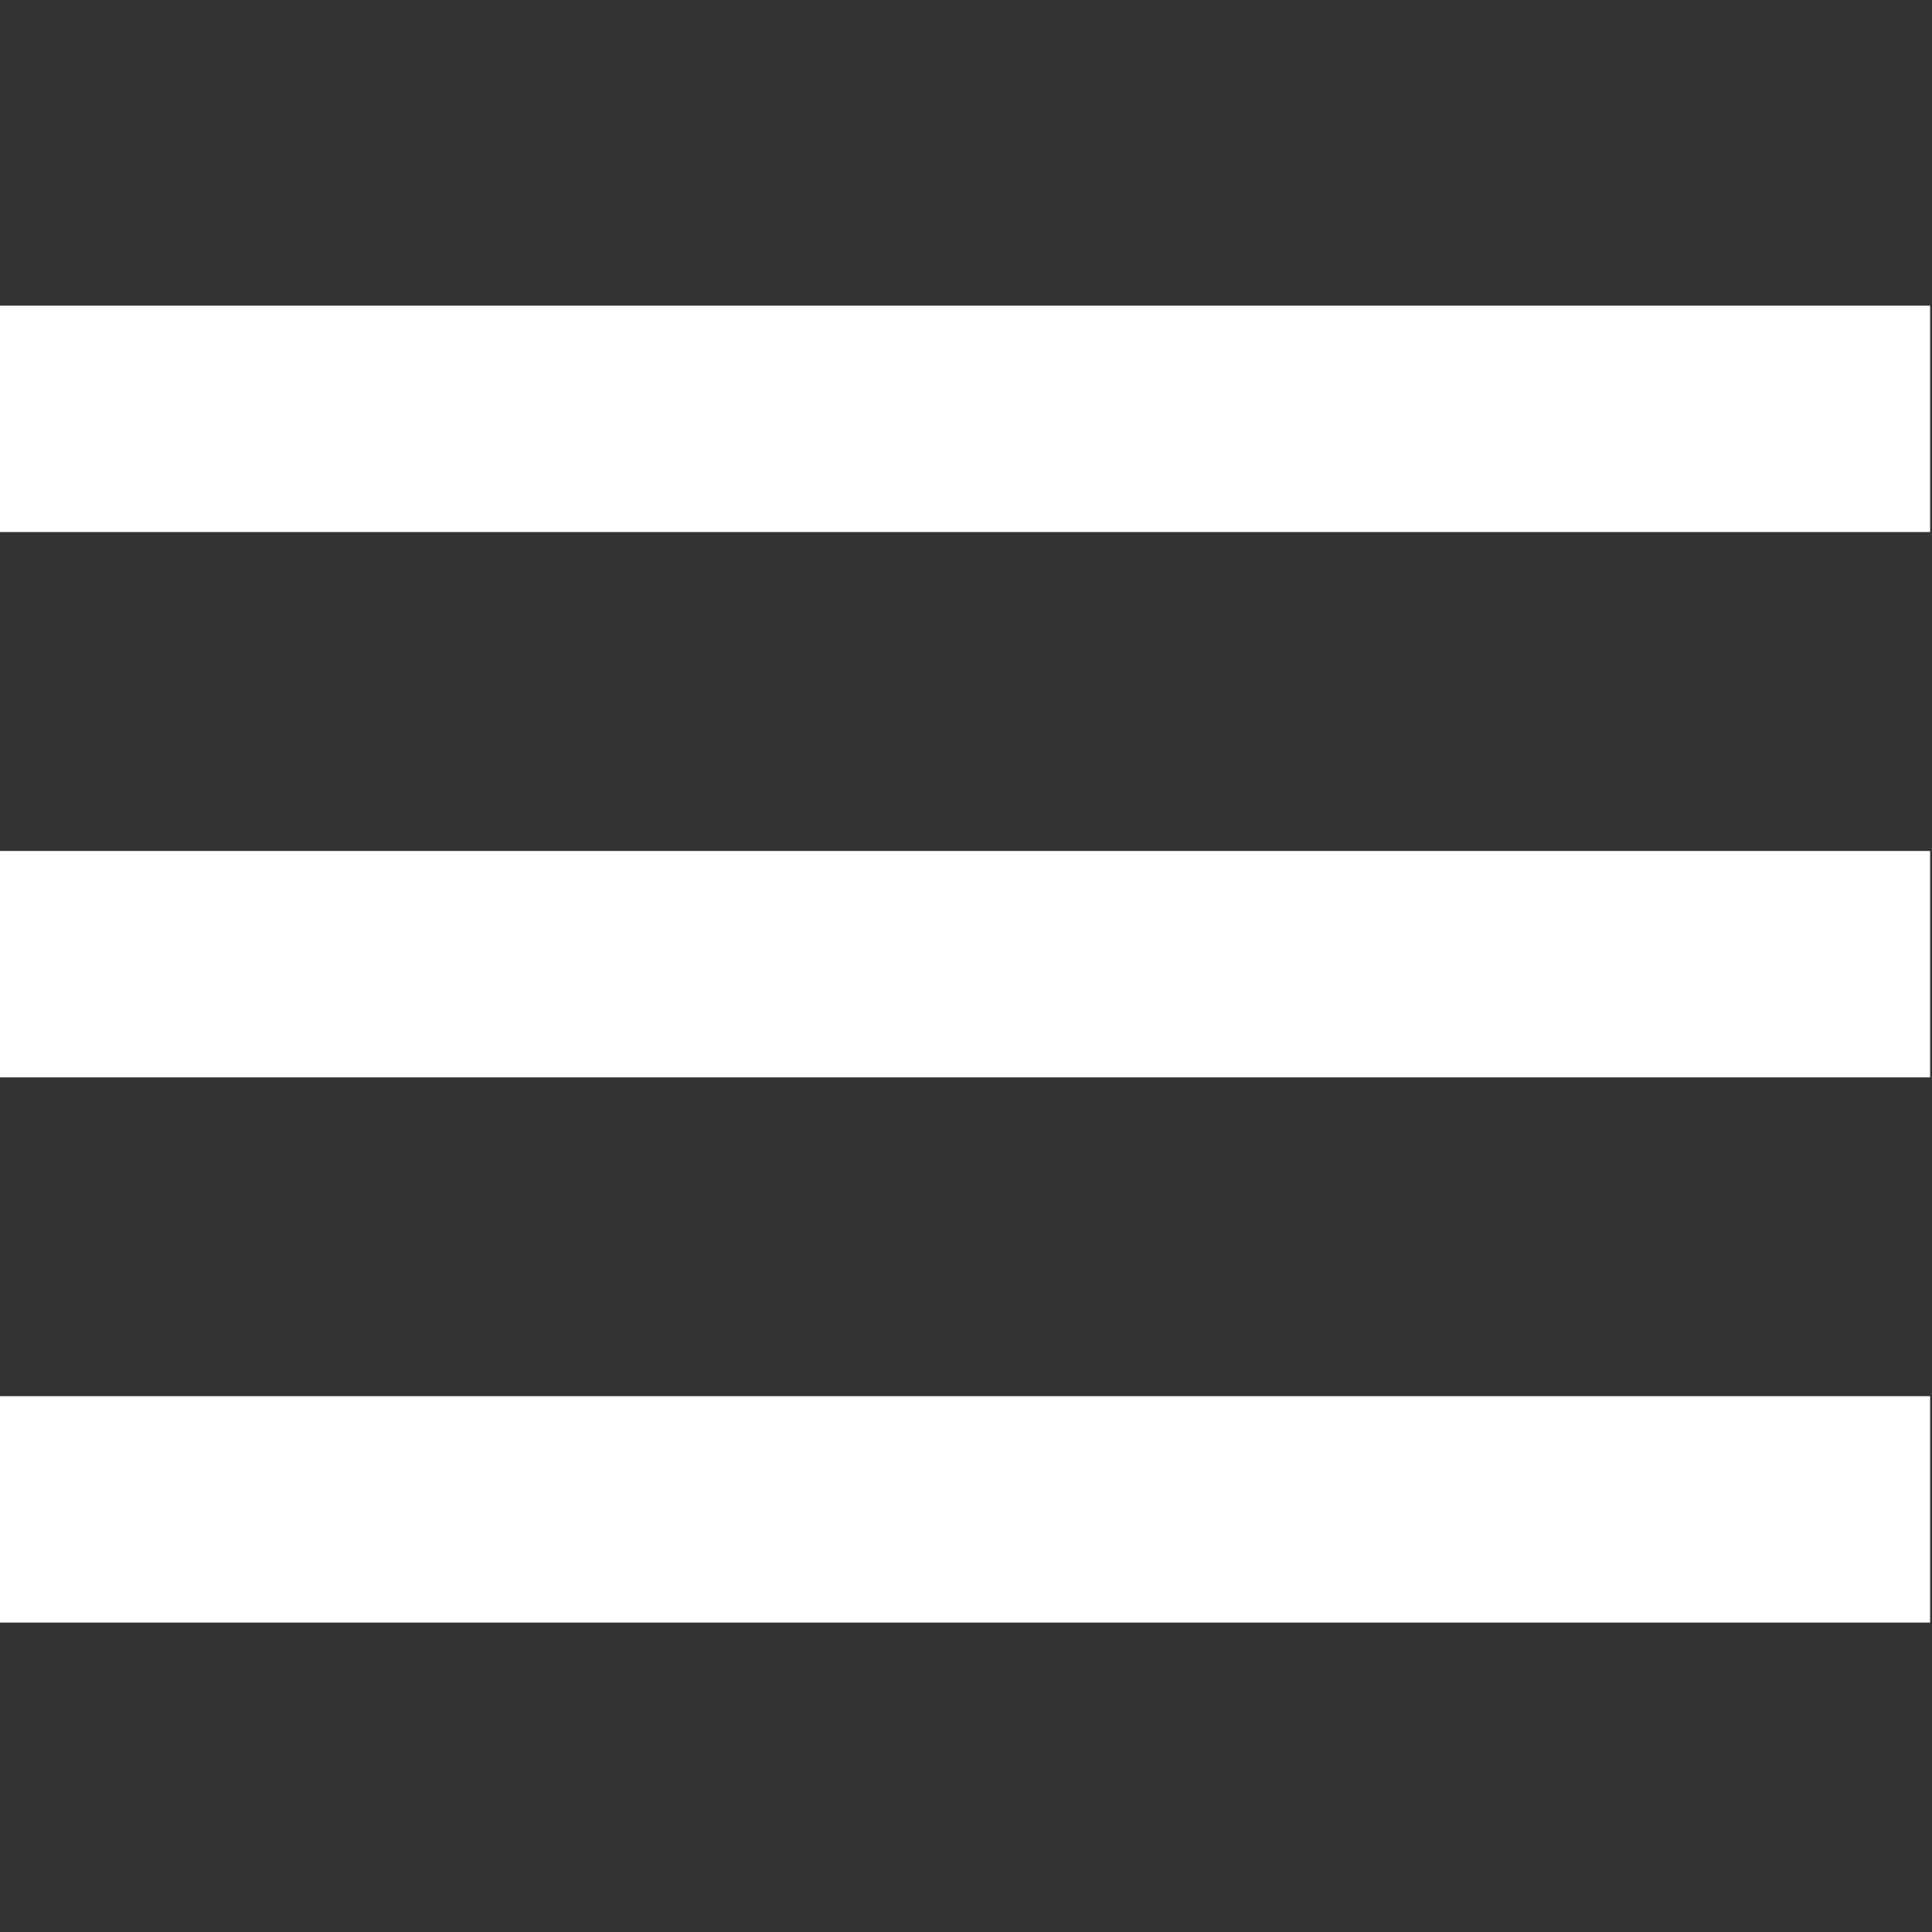 <?xml version="1.0" encoding="utf-8"?>
<!-- Generator: Adobe Illustrator 13.0.0, SVG Export Plug-In . SVG Version: 6.00 Build 14948)  -->
<!DOCTYPE svg PUBLIC "-//W3C//DTD SVG 1.1//EN" "http://www.w3.org/Graphics/SVG/1.1/DTD/svg11.dtd">
<svg version="1.1" id="Layer_1" xmlns="http://www.w3.org/2000/svg" xmlns:xlink="http://www.w3.org/1999/xlink" x="0px" y="0px"
	 width="512px" height="512px" viewBox="0 0 512 512" enable-background="new 0 0 512 512" xml:space="preserve">
<rect x="0" y="0" width="512" height="512" fill="#333333" stroke="none"/>
<g>
	<g>
		<rect x="-0.5" y="370.002" fill="#FFFFFF" width="512" height="60"/>
	</g>
</g>
<g>
	<g>
		<rect x="-0.5" y="225.521" fill="#FFFFFF" width="512" height="60"/>
	</g>
</g>
<g>
	<g>
		<rect x="-0.5" y="80.999" fill="#FFFFFF" width="512" height="60"/>
	</g>
</g>
</svg>
